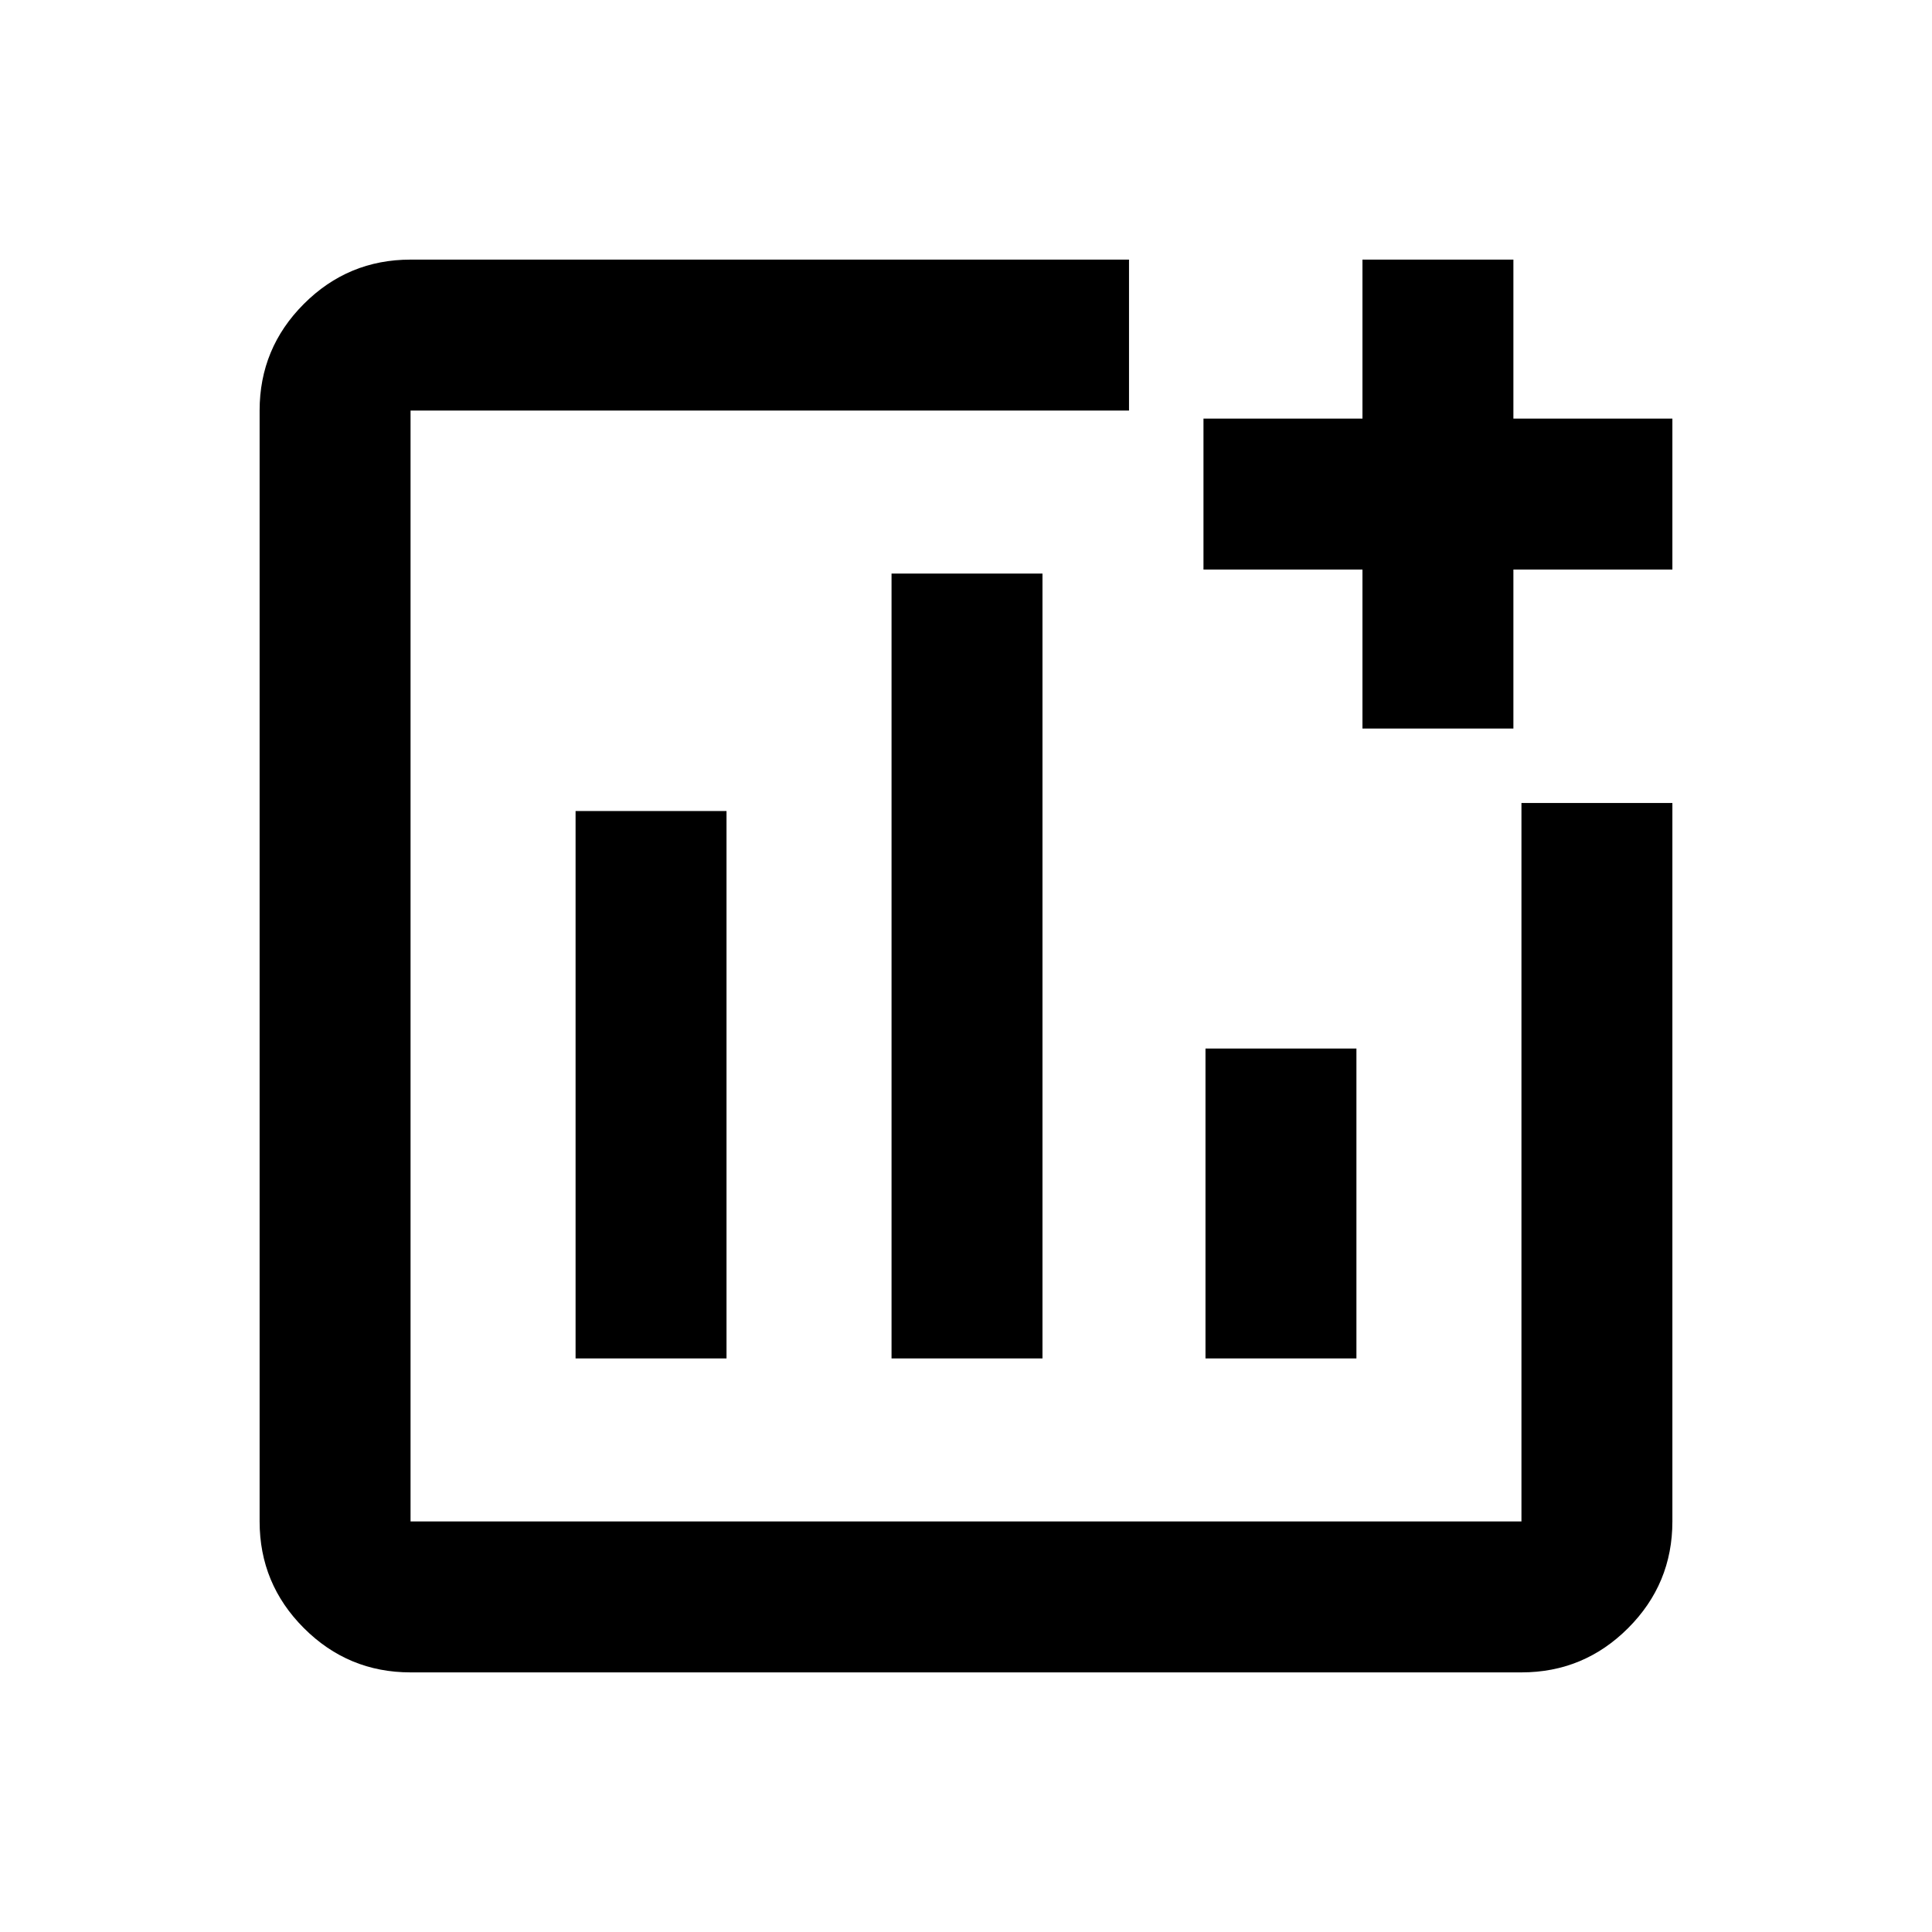 <svg xmlns="http://www.w3.org/2000/svg" height="24" width="24"><path d="M5.1 20.775q-.775 0-1.325-.55-.55-.55-.55-1.325V5.1q0-.775.55-1.325.55-.55 1.325-.55h8.925V5.1H5.1v13.8h13.8V9.975h1.875V18.9q0 .775-.55 1.325-.55.55-1.325.55Zm2.05-3.9h1.875v-6.8H7.15Zm3.925 0h1.875v-9.75h-1.875Zm3.9 0h1.875v-3.85h-1.875Zm1.95-7.825V7.075H14.95V5.2h1.975V3.225H18.8V5.2h1.975v1.875H18.8V9.05Z"/></svg>